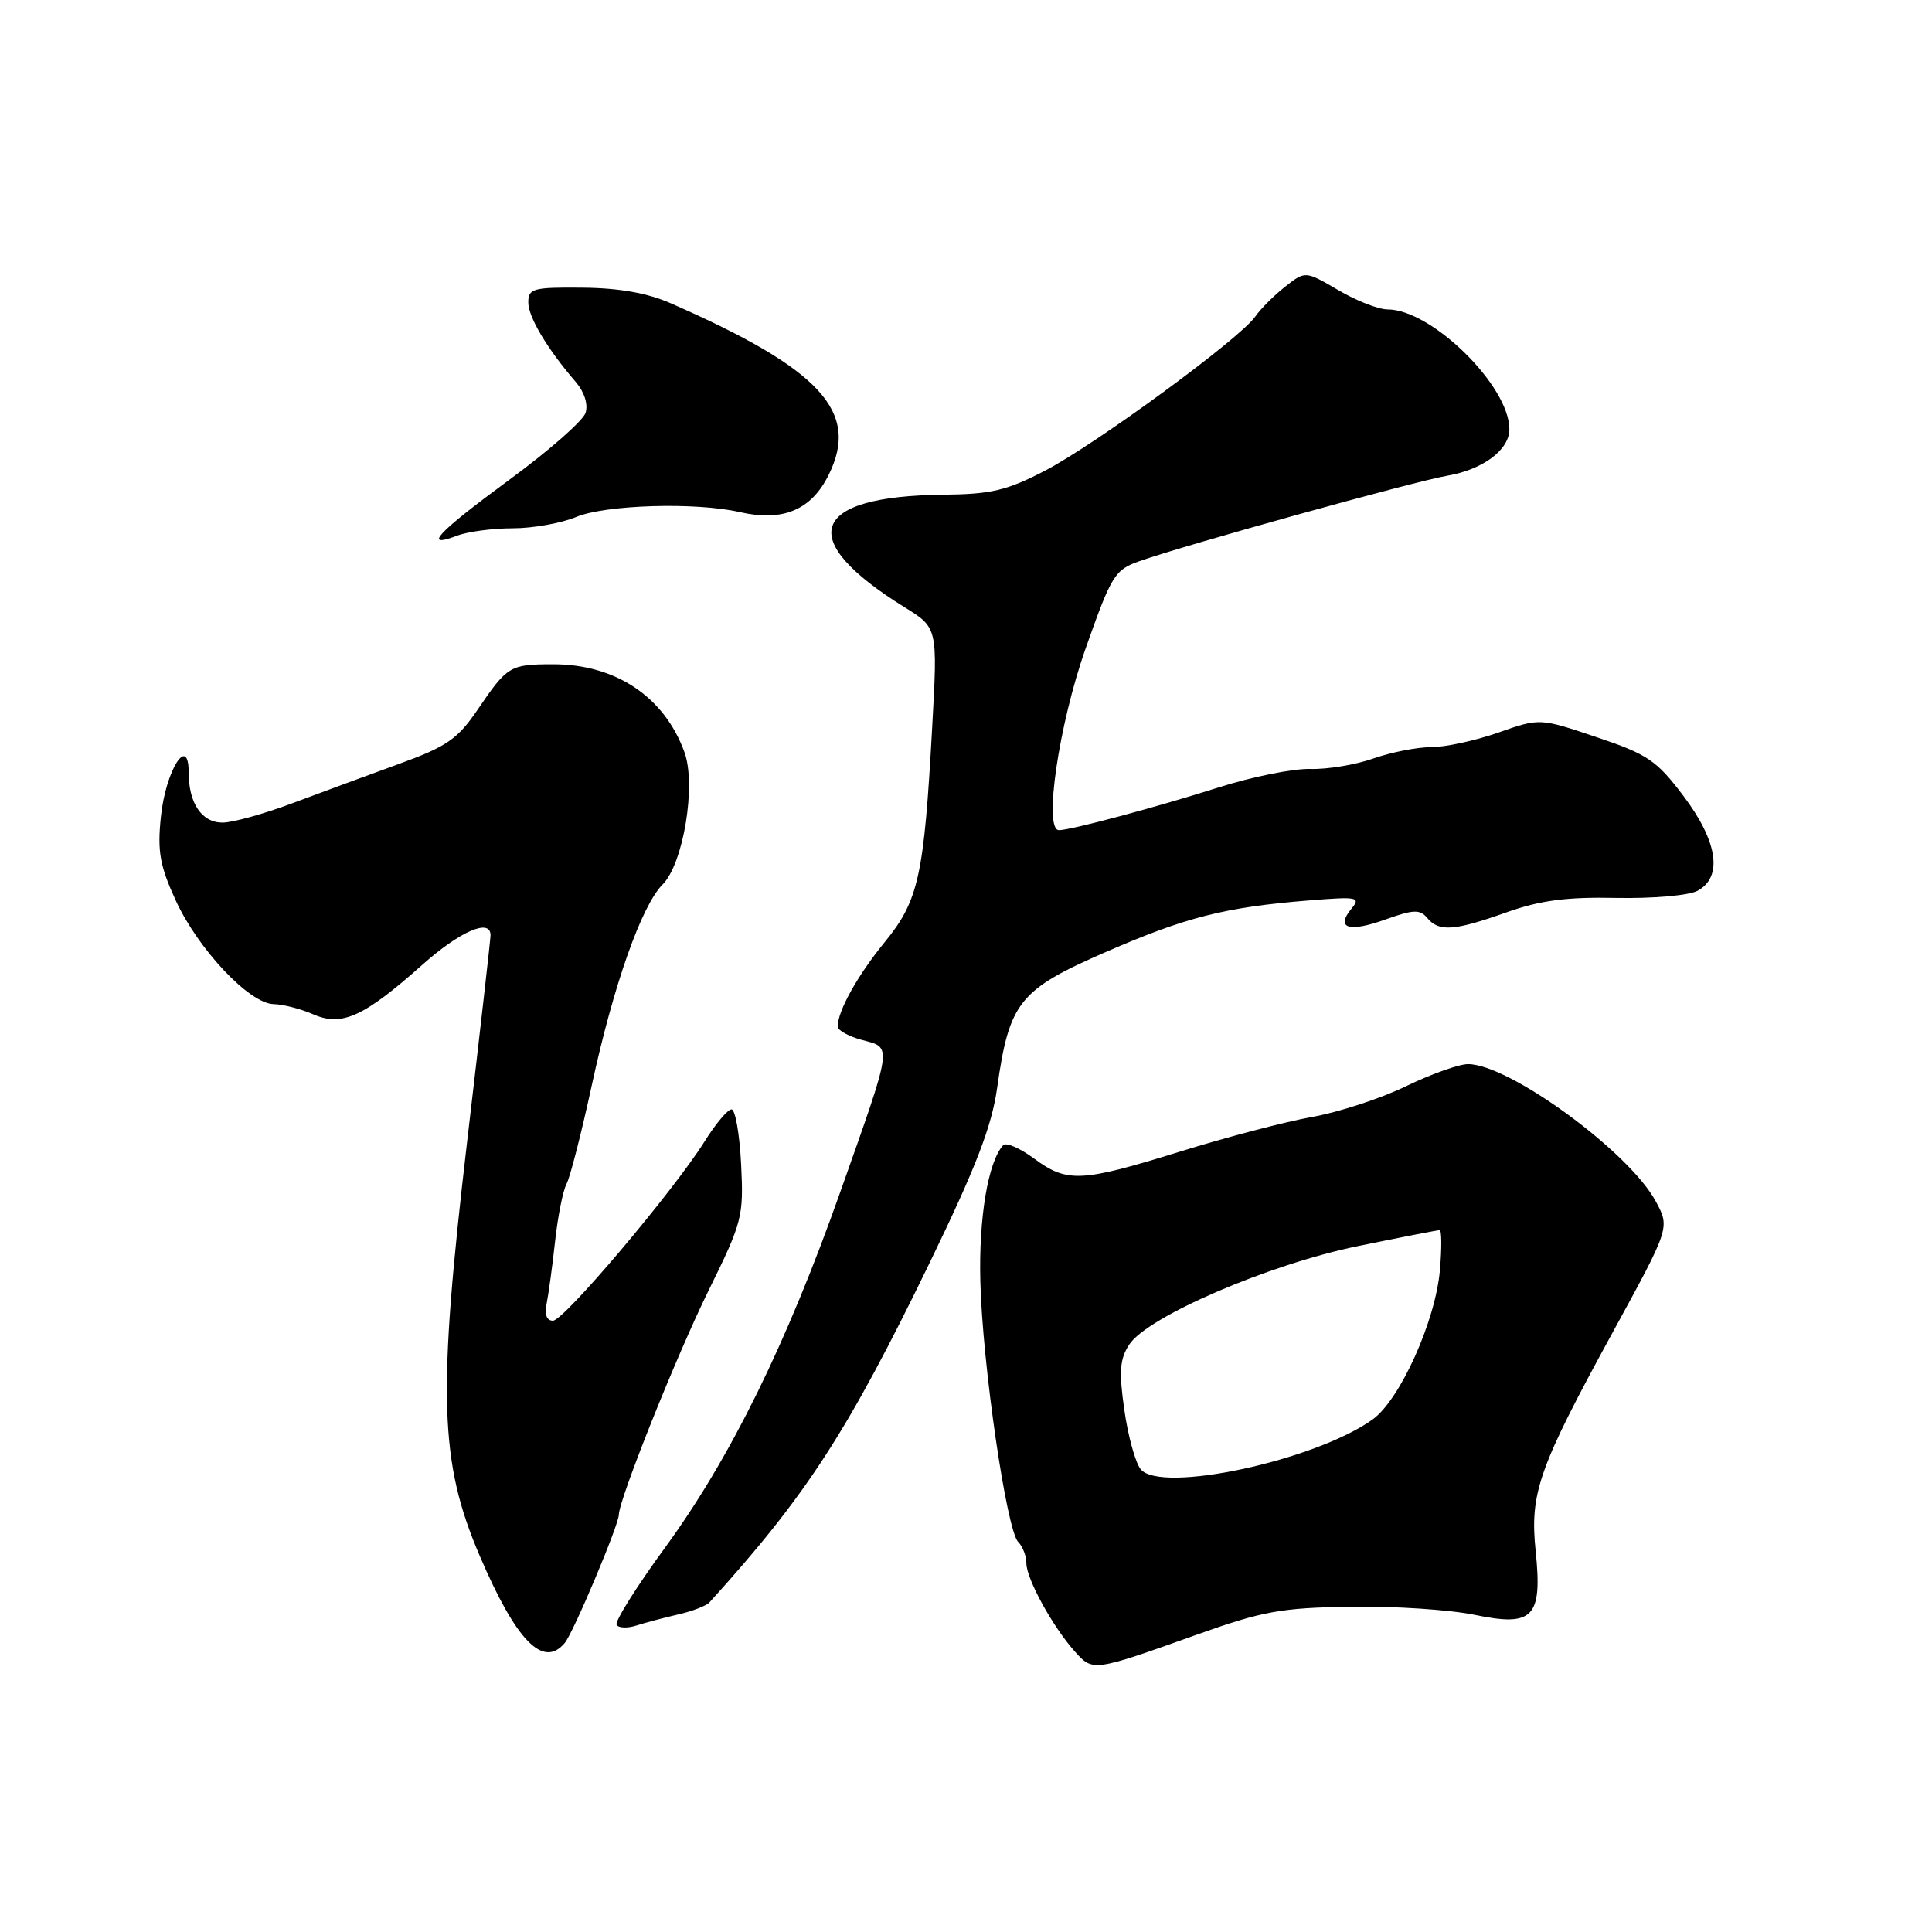 <?xml version="1.0" encoding="UTF-8" standalone="no"?>
<!DOCTYPE svg PUBLIC "-//W3C//DTD SVG 1.1//EN" "http://www.w3.org/Graphics/SVG/1.1/DTD/svg11.dtd" >
<svg xmlns="http://www.w3.org/2000/svg" xmlns:xlink="http://www.w3.org/1999/xlink" version="1.1" viewBox="0 0 256 256">
 <g >
 <path fill="currentColor"
d=" M 158.50 216.63 C 167.33 213.48 169.73 213.04 179.00 212.90 C 184.78 212.81 192.17 213.30 195.43 213.98 C 203.17 215.59 204.39 214.31 203.48 205.50 C 202.69 197.85 203.87 194.51 213.67 176.58 C 221.28 162.67 221.28 162.67 219.40 159.19 C 215.87 152.62 199.97 141.00 194.52 141.00 C 193.33 141.00 189.63 142.32 186.30 143.93 C 182.97 145.55 177.37 147.38 173.87 148.00 C 170.37 148.62 162.52 150.68 156.43 152.57 C 143.21 156.67 141.41 156.75 137.00 153.50 C 135.13 152.12 133.30 151.33 132.92 151.75 C 130.92 153.96 129.68 161.36 129.90 169.80 C 130.18 180.81 133.37 202.77 134.92 204.32 C 135.51 204.91 136.00 206.18 136.00 207.14 C 136.00 209.20 139.48 215.54 142.41 218.82 C 144.81 221.51 144.82 221.51 158.50 216.63 Z  M 74.84 217.69 C 75.99 216.31 81.99 202.06 82.00 200.71 C 82.01 198.70 89.67 179.55 93.89 171.00 C 98.37 161.90 98.55 161.20 98.20 154.25 C 98.00 150.26 97.43 147.00 96.93 147.00 C 96.43 147.00 94.82 148.91 93.36 151.25 C 89.17 157.91 74.72 175.00 73.27 175.00 C 72.44 175.00 72.13 174.17 72.43 172.75 C 72.68 171.51 73.19 167.80 73.55 164.50 C 73.91 161.20 74.59 157.77 75.07 156.87 C 75.55 155.98 77.05 150.09 78.42 143.78 C 81.28 130.57 85.01 119.99 87.80 117.20 C 90.55 114.45 92.27 104.04 90.70 99.69 C 88.04 92.32 81.55 87.99 73.22 88.02 C 67.57 88.03 67.22 88.24 63.29 94.03 C 60.63 97.94 59.21 98.92 52.85 101.23 C 48.81 102.70 42.44 105.05 38.70 106.45 C 34.97 107.85 30.82 109.00 29.49 109.00 C 26.73 109.00 25.00 106.44 25.00 102.35 C 25.00 97.23 21.95 102.09 21.32 108.22 C 20.84 112.81 21.18 114.71 23.27 119.28 C 26.24 125.77 33.04 132.98 36.25 133.05 C 37.49 133.07 39.85 133.68 41.50 134.40 C 45.29 136.06 48.21 134.74 55.95 127.85 C 60.95 123.40 65.00 121.64 65.00 123.92 C 65.00 124.43 63.61 136.69 61.91 151.17 C 57.96 184.83 58.23 193.68 63.55 206.12 C 68.39 217.45 71.99 221.13 74.84 217.69 Z  M 89.87 213.92 C 91.73 213.50 93.58 212.78 94.00 212.33 C 106.86 198.15 112.31 189.75 123.26 167.17 C 129.31 154.69 131.40 149.27 132.12 144.19 C 133.73 132.78 135.02 131.16 146.49 126.16 C 157.12 121.53 162.29 120.21 173.48 119.31 C 179.88 118.79 180.34 118.88 179.08 120.40 C 176.93 123.00 178.72 123.58 183.54 121.85 C 187.28 120.51 188.15 120.47 189.11 121.63 C 190.66 123.50 192.68 123.36 199.59 120.90 C 204.10 119.30 207.56 118.84 214.17 118.98 C 218.99 119.07 223.77 118.66 224.92 118.04 C 228.32 116.22 227.62 111.50 223.05 105.45 C 219.50 100.75 218.32 99.95 211.56 97.68 C 204.02 95.14 204.02 95.14 198.54 97.07 C 195.52 98.13 191.52 99.00 189.65 99.00 C 187.78 99.00 184.33 99.68 181.99 100.50 C 179.65 101.33 175.88 101.96 173.62 101.89 C 171.35 101.83 165.90 102.93 161.50 104.33 C 153.22 106.96 141.88 110.00 140.32 110.00 C 138.24 110.00 140.30 95.96 143.86 85.90 C 147.28 76.20 147.71 75.50 151.00 74.35 C 157.25 72.15 187.38 63.79 191.75 63.04 C 196.49 62.23 200.00 59.61 200.00 56.88 C 200.00 51.13 189.69 41.00 183.85 41.00 C 182.66 41.00 179.71 39.85 177.32 38.44 C 172.96 35.89 172.96 35.89 170.30 37.98 C 168.83 39.13 167.04 40.92 166.32 41.96 C 164.26 44.90 145.25 58.83 138.54 62.33 C 133.41 65.00 131.37 65.48 125.00 65.55 C 107.24 65.74 105.28 71.42 119.87 80.47 C 124.25 83.18 124.25 83.18 123.52 96.34 C 122.44 116.07 121.72 119.34 117.25 124.81 C 113.63 129.24 111.00 133.96 111.00 136.02 C 111.00 136.53 112.46 137.33 114.25 137.81 C 118.24 138.87 118.35 138.15 111.32 158.00 C 104.21 178.11 96.78 193.19 88.17 205.00 C 84.35 210.22 81.45 214.86 81.70 215.29 C 81.96 215.73 83.14 215.77 84.33 215.39 C 85.53 215.00 88.02 214.35 89.87 213.92 Z  M 67.94 70.00 C 70.59 70.00 74.37 69.33 76.35 68.50 C 80.23 66.88 92.19 66.52 98.00 67.85 C 103.73 69.16 107.50 67.59 109.81 62.91 C 113.95 54.56 108.75 48.91 88.91 40.20 C 85.79 38.83 82.04 38.16 77.16 38.12 C 70.63 38.06 70.00 38.23 70.00 40.07 C 70.00 42.02 72.51 46.23 76.33 50.66 C 77.43 51.95 77.95 53.59 77.59 54.71 C 77.26 55.74 72.74 59.72 67.53 63.54 C 57.93 70.60 55.92 72.74 60.57 70.98 C 61.98 70.44 65.30 70.00 67.94 70.00 Z  M 151.15 194.69 C 150.45 193.83 149.47 190.30 148.98 186.83 C 148.25 181.72 148.38 180.07 149.63 178.16 C 152.06 174.45 168.21 167.50 180.00 165.10 C 185.66 163.94 190.50 163.00 190.76 163.00 C 191.03 163.00 191.05 165.36 190.80 168.25 C 190.23 175.01 185.51 185.50 181.86 188.10 C 174.20 193.56 153.84 197.92 151.15 194.69 Z "/>
</g>
</svg>